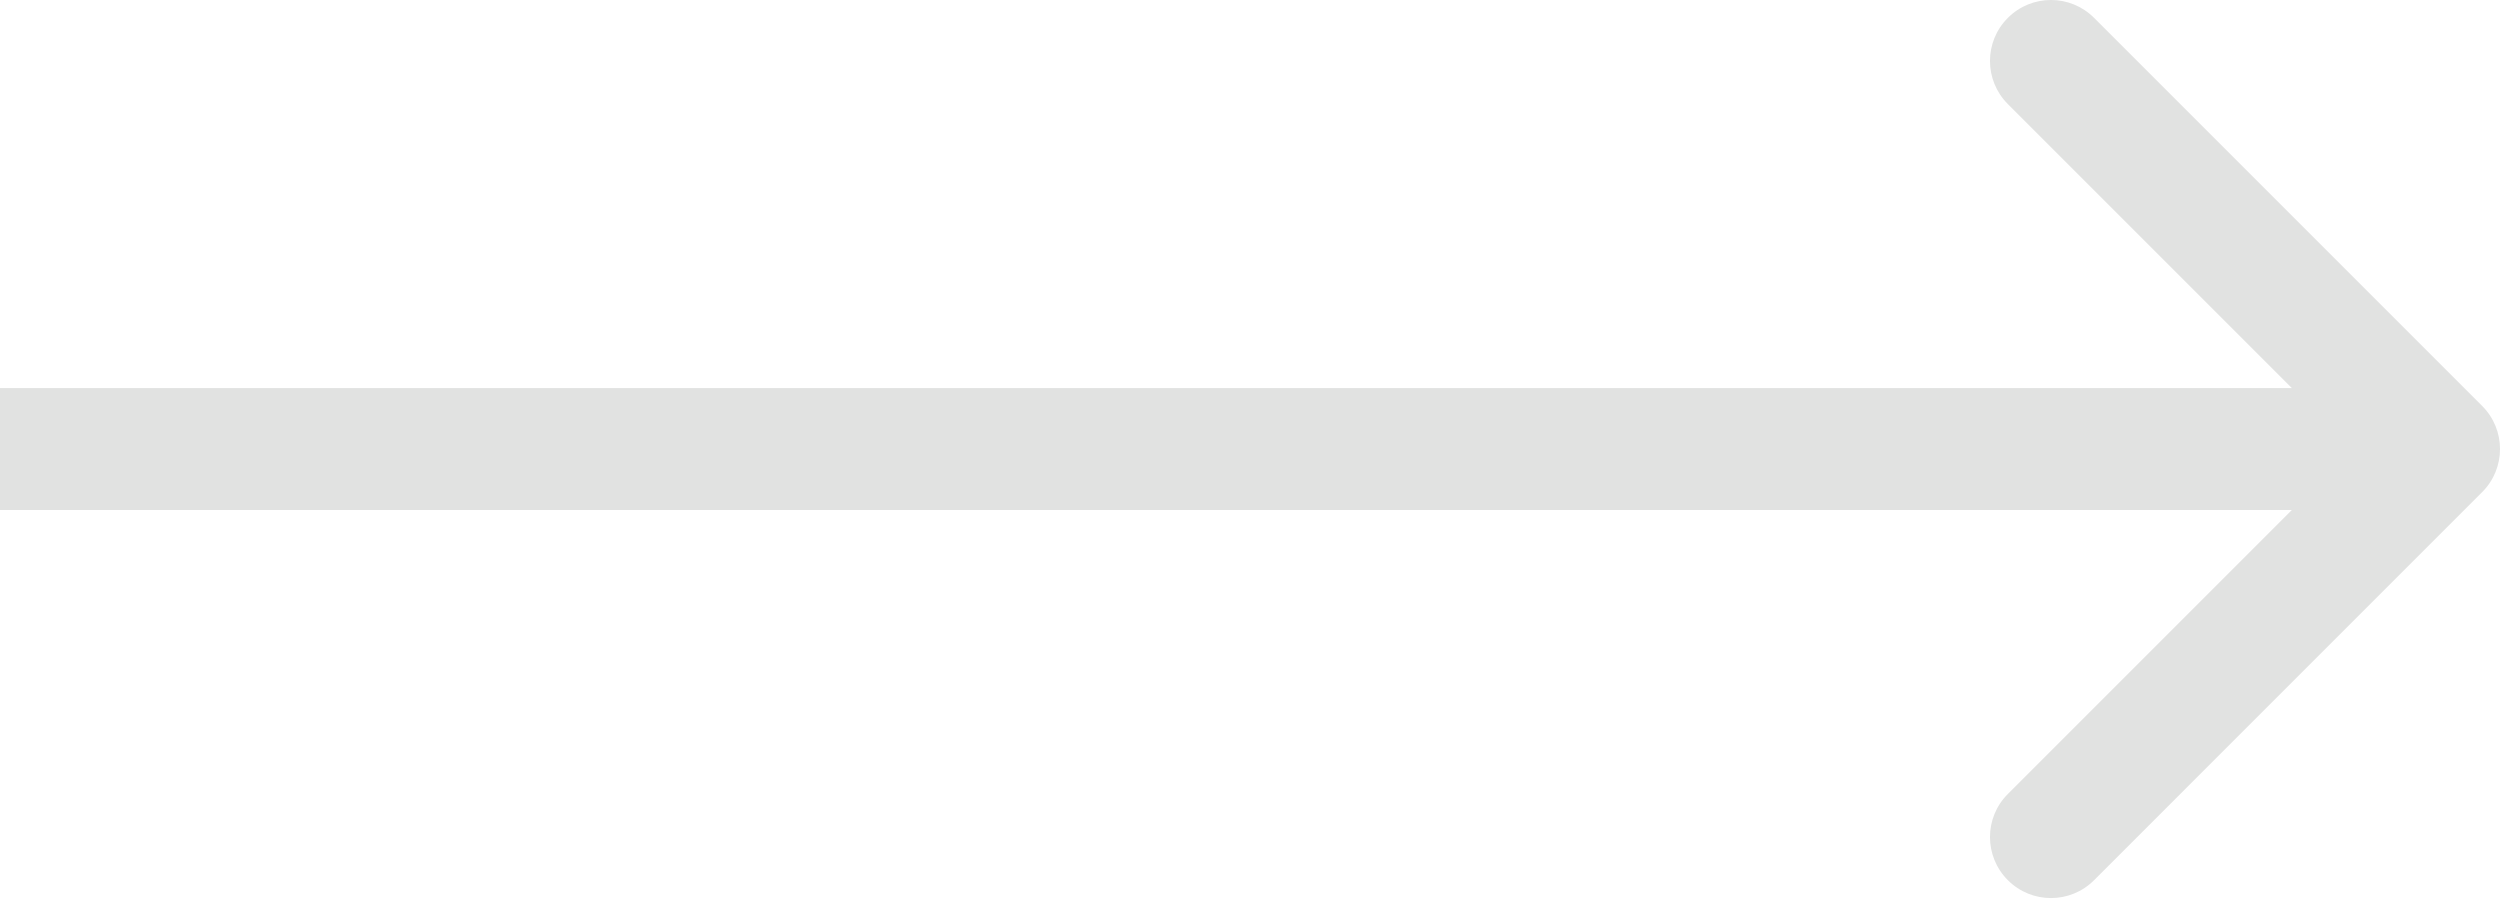 <svg width="41" height="15" viewBox="0 0 41 15" fill="none" xmlns="http://www.w3.org/2000/svg">
<path fill-rule="evenodd" clip-rule="evenodd" d="M40.707 6.657C41.098 7.047 41.098 7.681 40.707 8.071L34.343 14.435C33.953 14.826 33.319 14.826 32.929 14.435C32.538 14.044 32.538 13.411 32.929 13.021L37.586 8.364L0 8.364L1.74845e-07 6.364L37.586 6.364L32.929 1.707C32.538 1.317 32.538 0.683 32.929 0.293C33.319 -0.098 33.953 -0.098 34.343 0.293L40.707 6.657Z" fill="#E1E2E1"/>
</svg>
